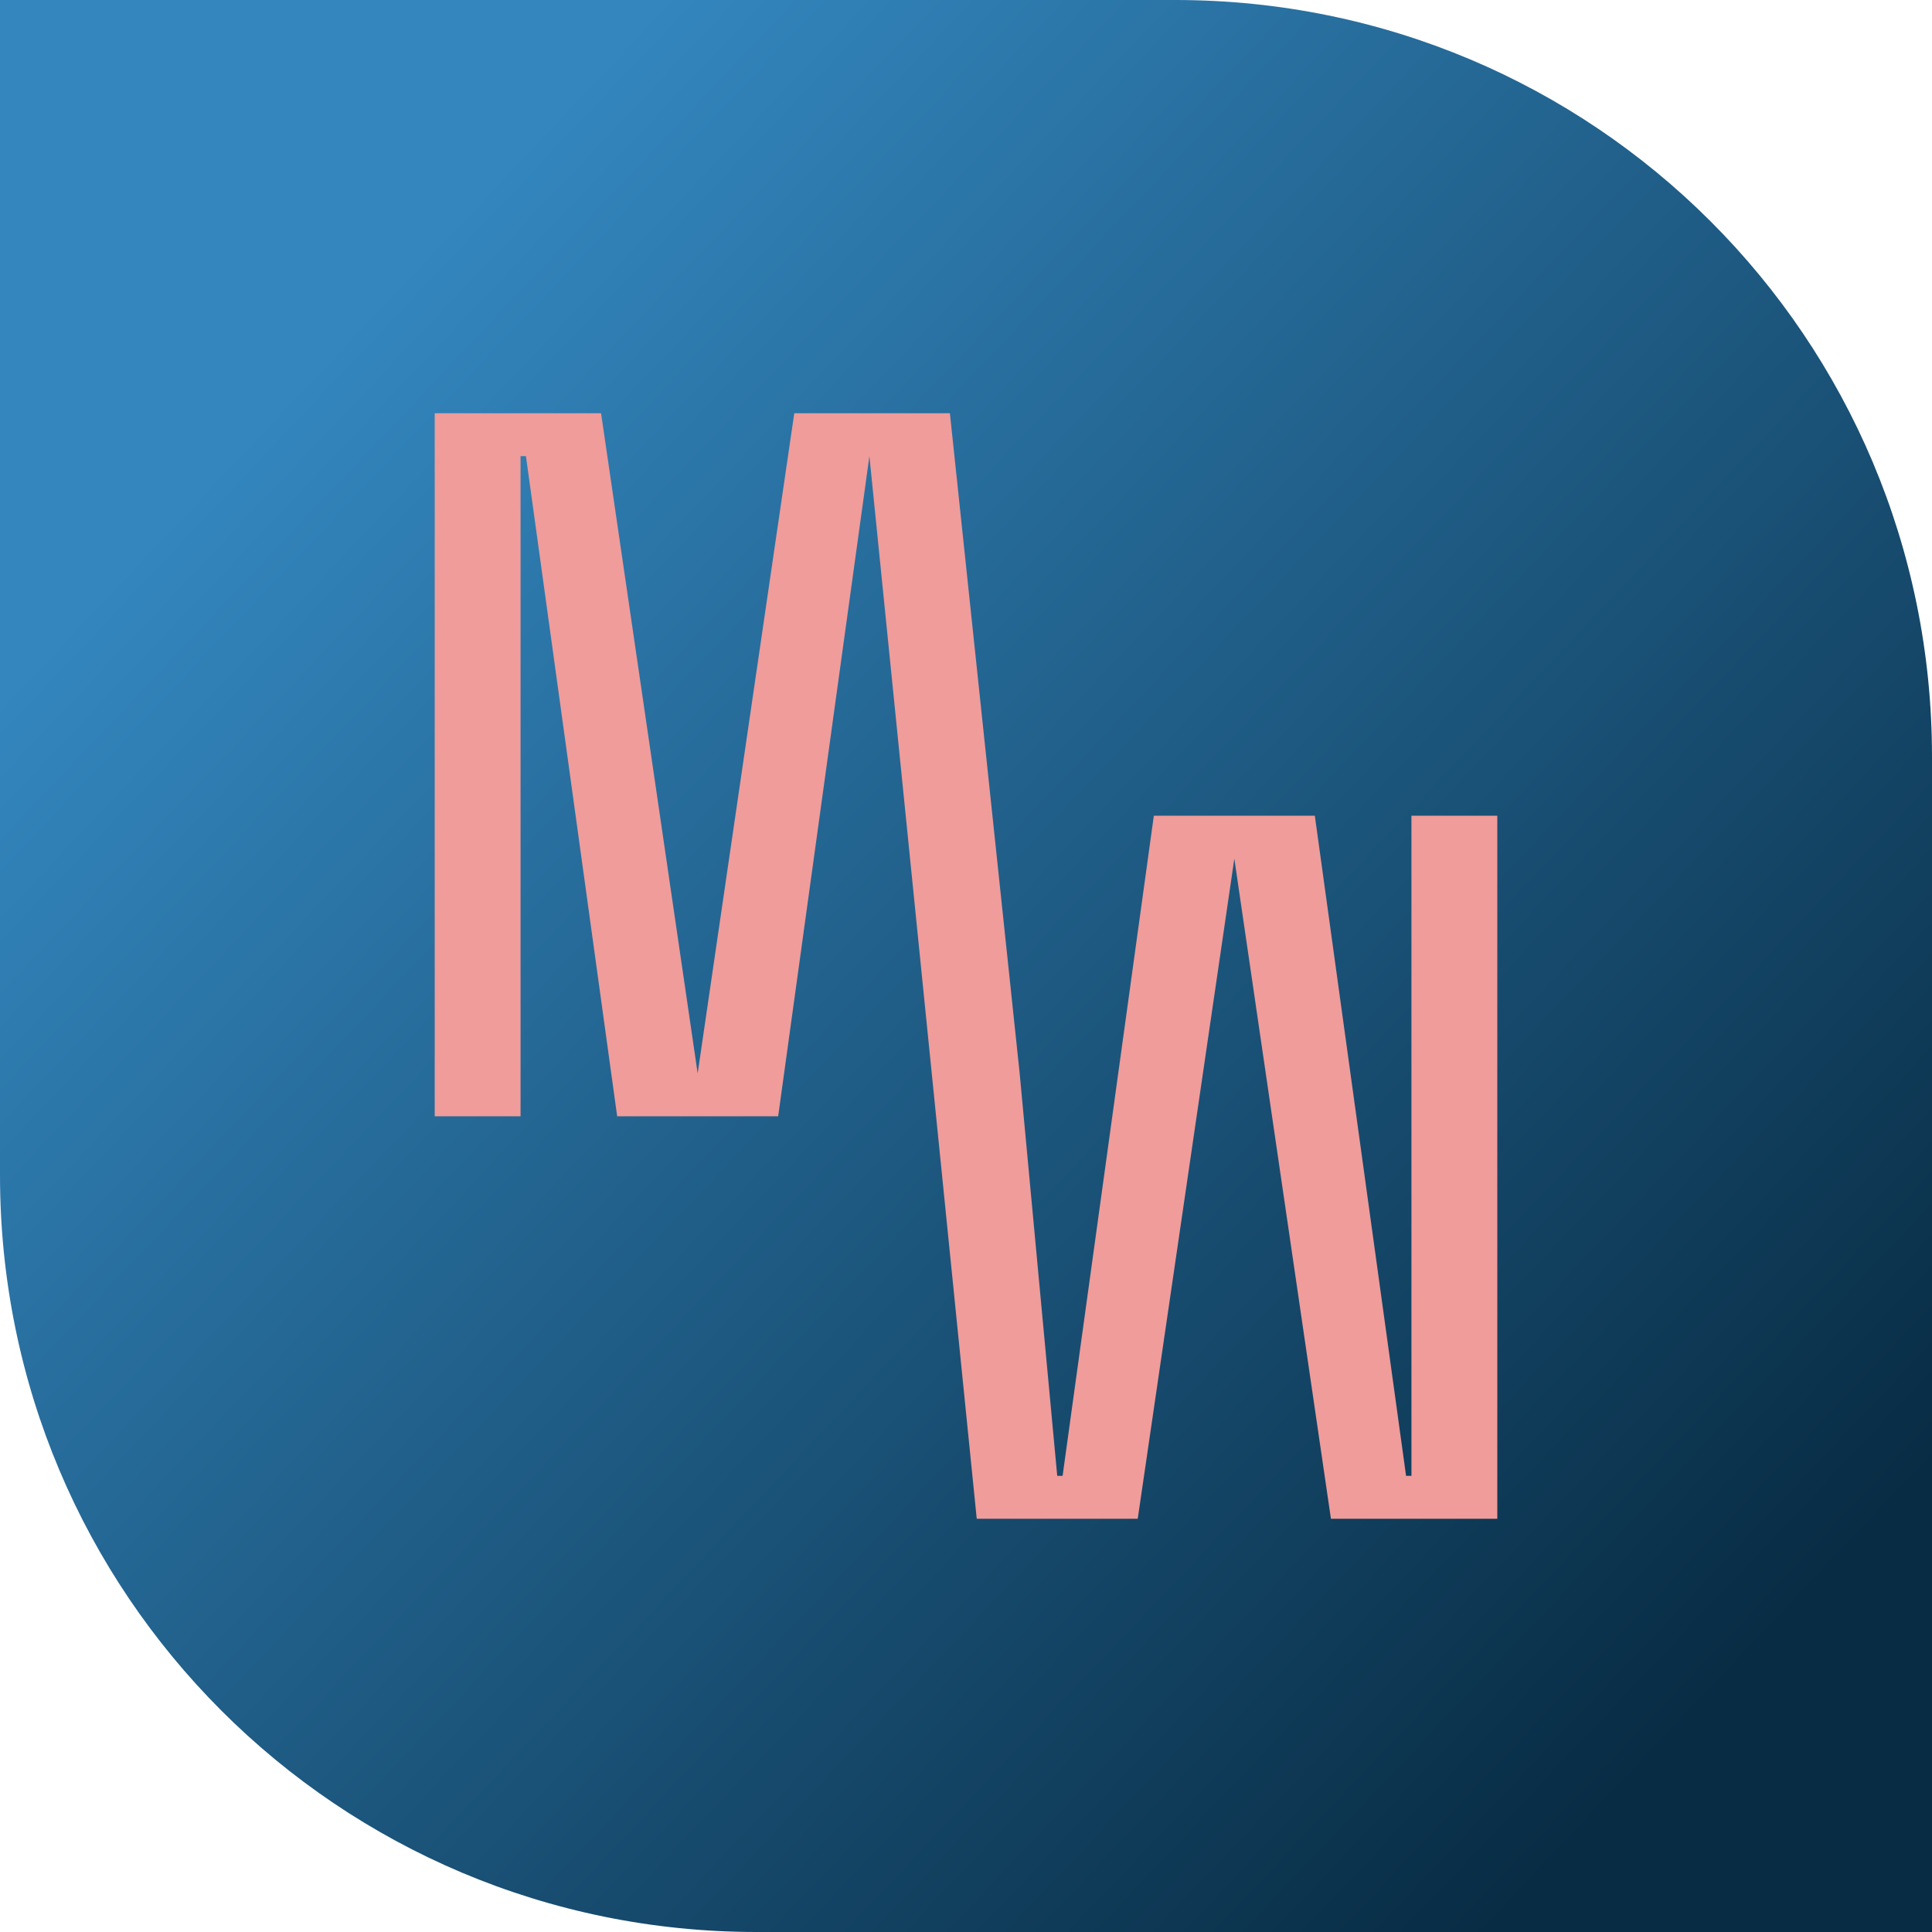 <?xml version="1.0" encoding="utf-8"?>
<!-- Generator: Adobe Illustrator 22.0.1, SVG Export Plug-In . SVG Version: 6.00 Build 0)  -->
<svg version="1.1" id="圖層_1" xmlns="http://www.w3.org/2000/svg" xmlns:xlink="http://www.w3.org/1999/xlink" x="0px" y="0px"
	 viewBox="0 0 36 36" style="enable-background:new 0 0 36 36;" xml:space="preserve">
<style type="text/css">
	.st0{fill:url(#SVGID_1_);}
	.st1{fill:#EF9C9A;}
</style>
<g>
	<linearGradient id="SVGID_1_" gradientUnits="userSpaceOnUse" x1="6.028" y1="6.665" x2="32.17" y2="31.416">
		<stop  offset="0" style="stop-color:#3386BE"/>
		<stop  offset="1" style="stop-color:#082C44"/>
	</linearGradient>
	<path class="st0" d="M14.1,0L18,0l3.9,0C29.7,0,36,6.3,36,14.1V18v3.9V36H21.9H18h-3.9C6.3,36,0,29.7,0,21.9L0,18l0-3.9L0,0L14.1,0
		z"/>
	<polygon class="st1" points="24.8,28.3 23,16 23,16 21.2,28.3 18.2,28.3 16.2,8.5 16.2,8.5 14.5,20.8 11.5,20.8 9.8,8.5 9.7,8.5 
		9.7,20.8 8.1,20.8 8.1,7.7 11.2,7.7 13,20 13,20 14.8,7.7 17.7,7.7 19,20 19.7,27.5 19.8,27.5 21.5,15.2 24.5,15.2 26.2,27.5 
		26.3,27.5 26.3,15.2 27.9,15.2 27.9,28.3 	"/>
</g>
</svg>
